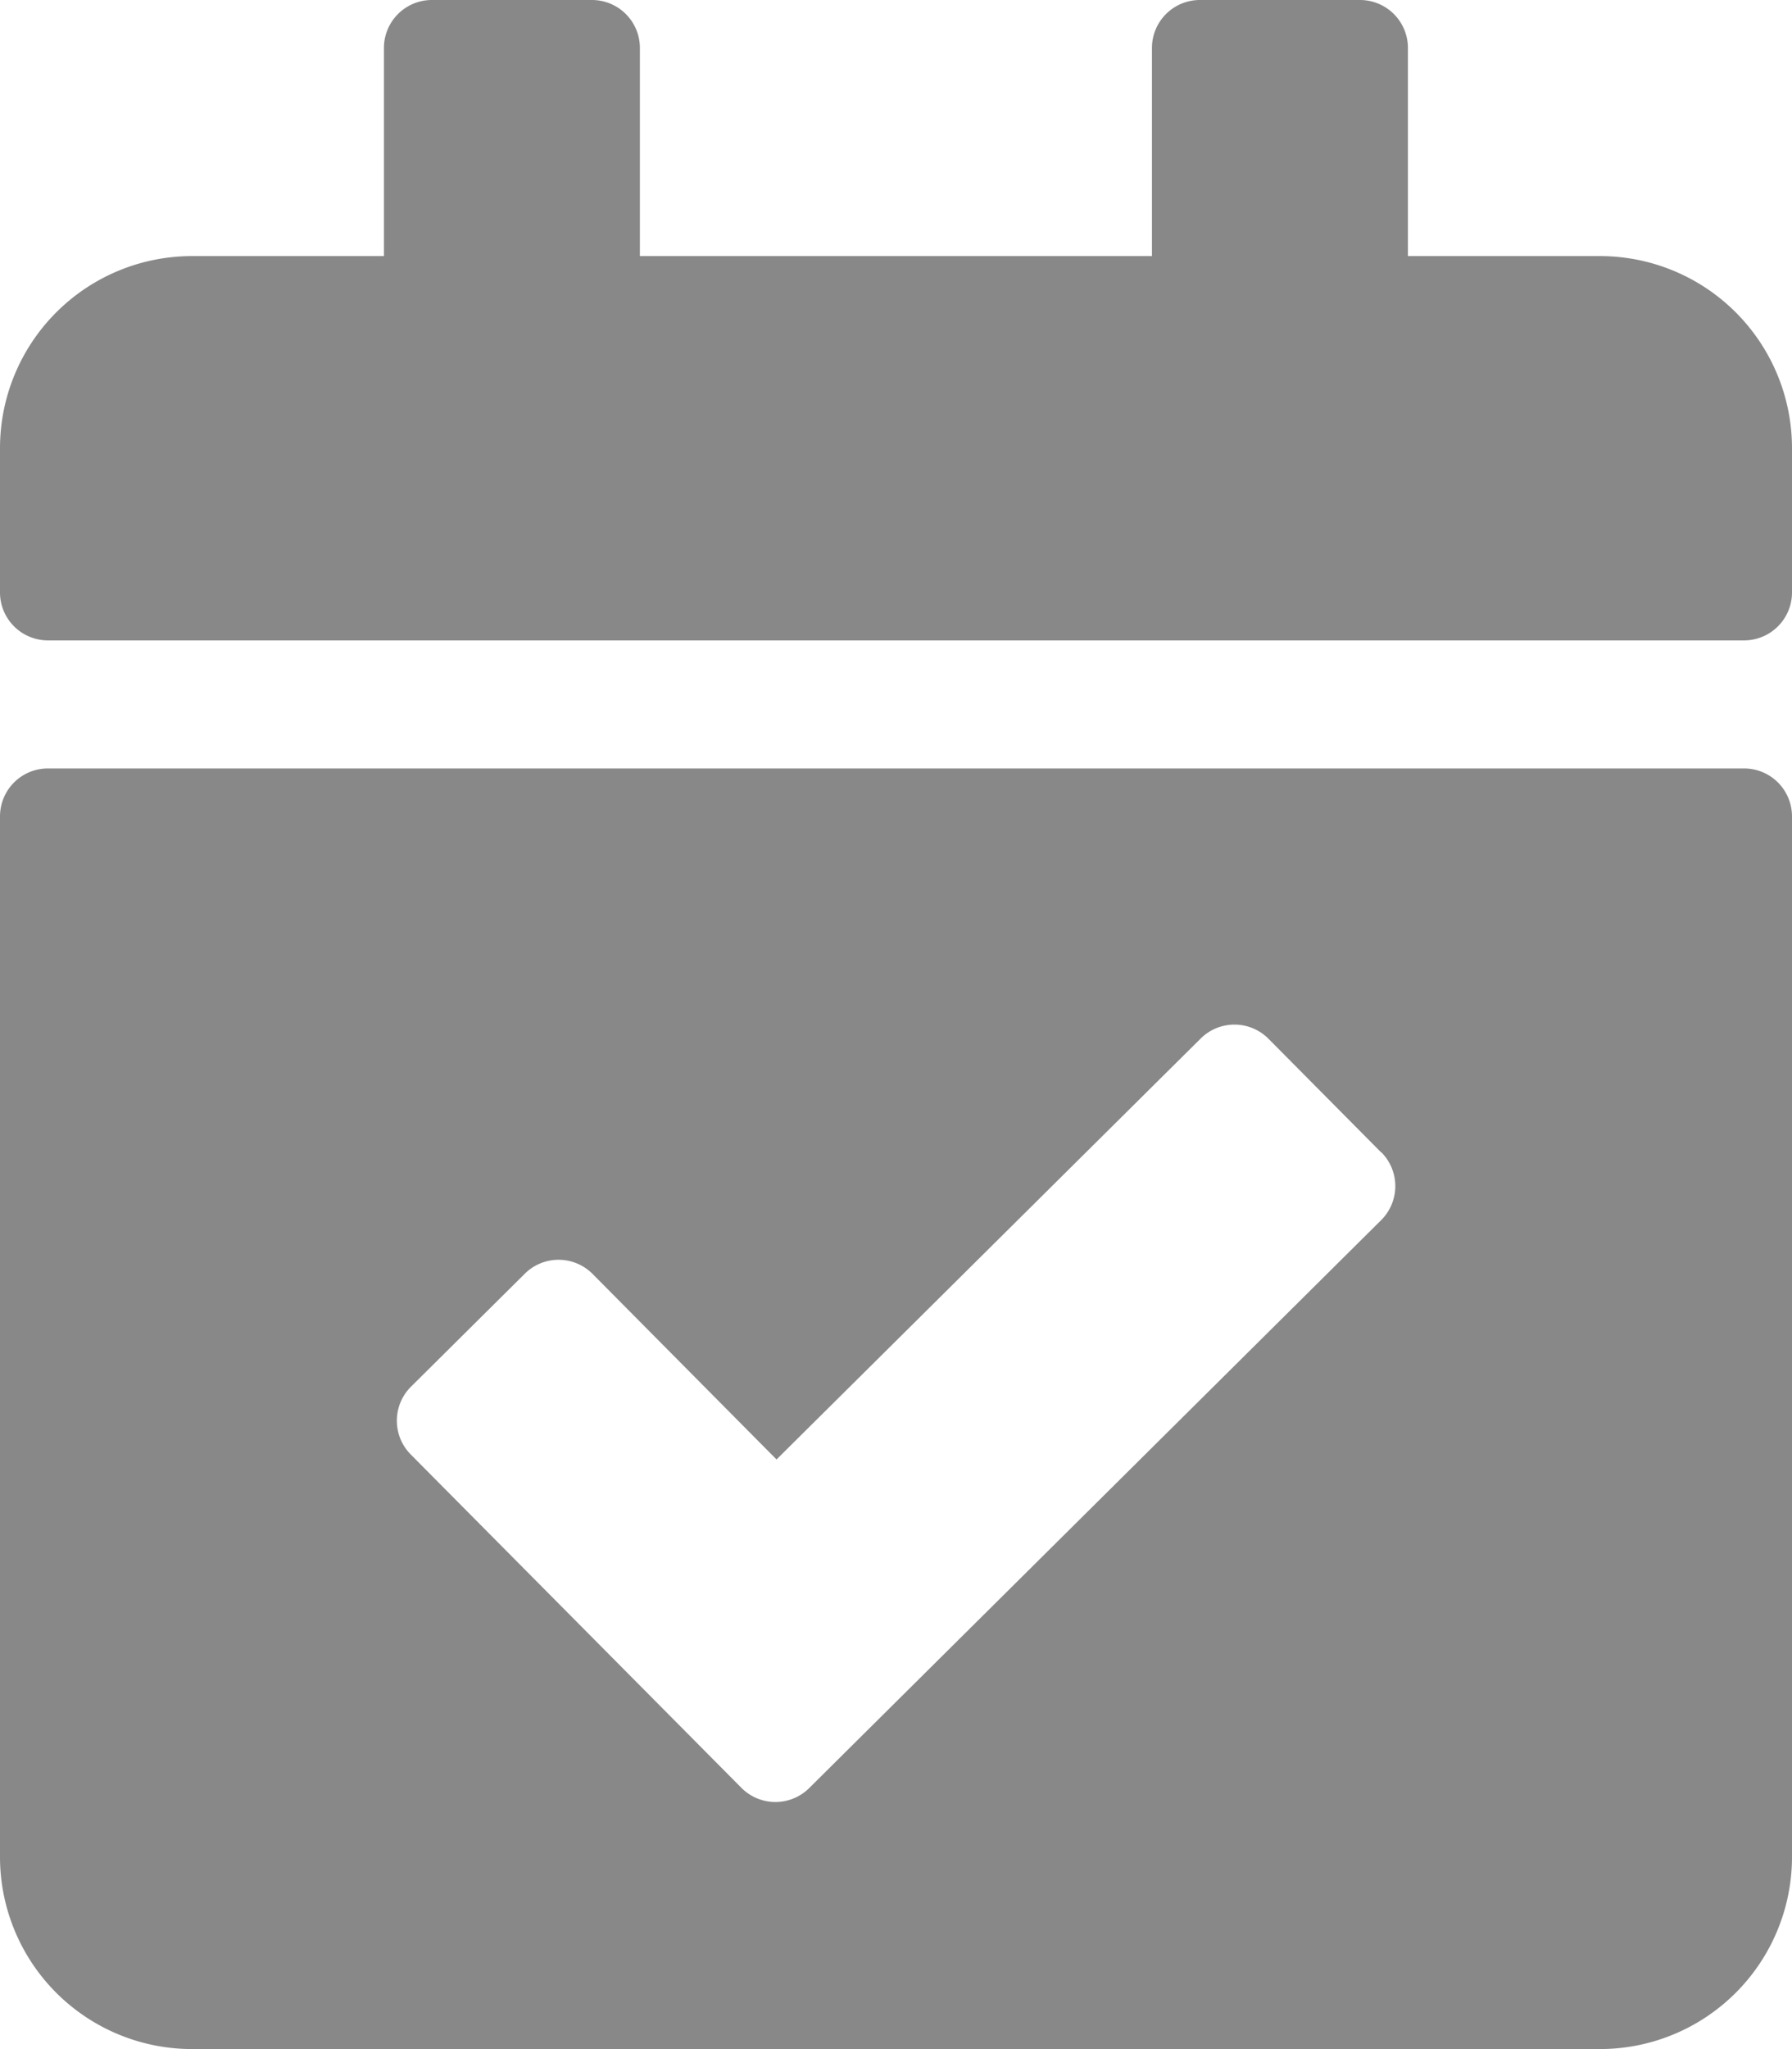 <svg xmlns="http://www.w3.org/2000/svg" width="12" height="13.714" viewBox="0 0 12 13.714"><path d="M11.679,4.286H.321A.321.321,0,0,1,0,3.964V3A1.286,1.286,0,0,1,1.286,1.714H2.571V.321A.321.321,0,0,1,2.893,0H3.964a.321.321,0,0,1,.321.321V1.714H7.714V.321A.321.321,0,0,1,8.036,0H9.107a.321.321,0,0,1,.321.321V1.714h1.286A1.286,1.286,0,0,1,12,3v.964A.321.321,0,0,1,11.679,4.286ZM.321,5.143H11.679A.321.321,0,0,1,12,5.464v6.964a1.286,1.286,0,0,1-1.286,1.286H1.286A1.286,1.286,0,0,1,0,12.429V5.464A.321.321,0,0,1,.321,5.143Zm8.928,2.57-.755-.761a.321.321,0,0,0-.455,0L5.2,9.768,3.968,8.526a.321.321,0,0,0-.455,0l-.761.755a.321.321,0,0,0,0,.455l2.213,2.23a.321.321,0,0,0,.455,0l3.829-3.8a.321.321,0,0,0,0-.455Z" fill="#888"/></svg>